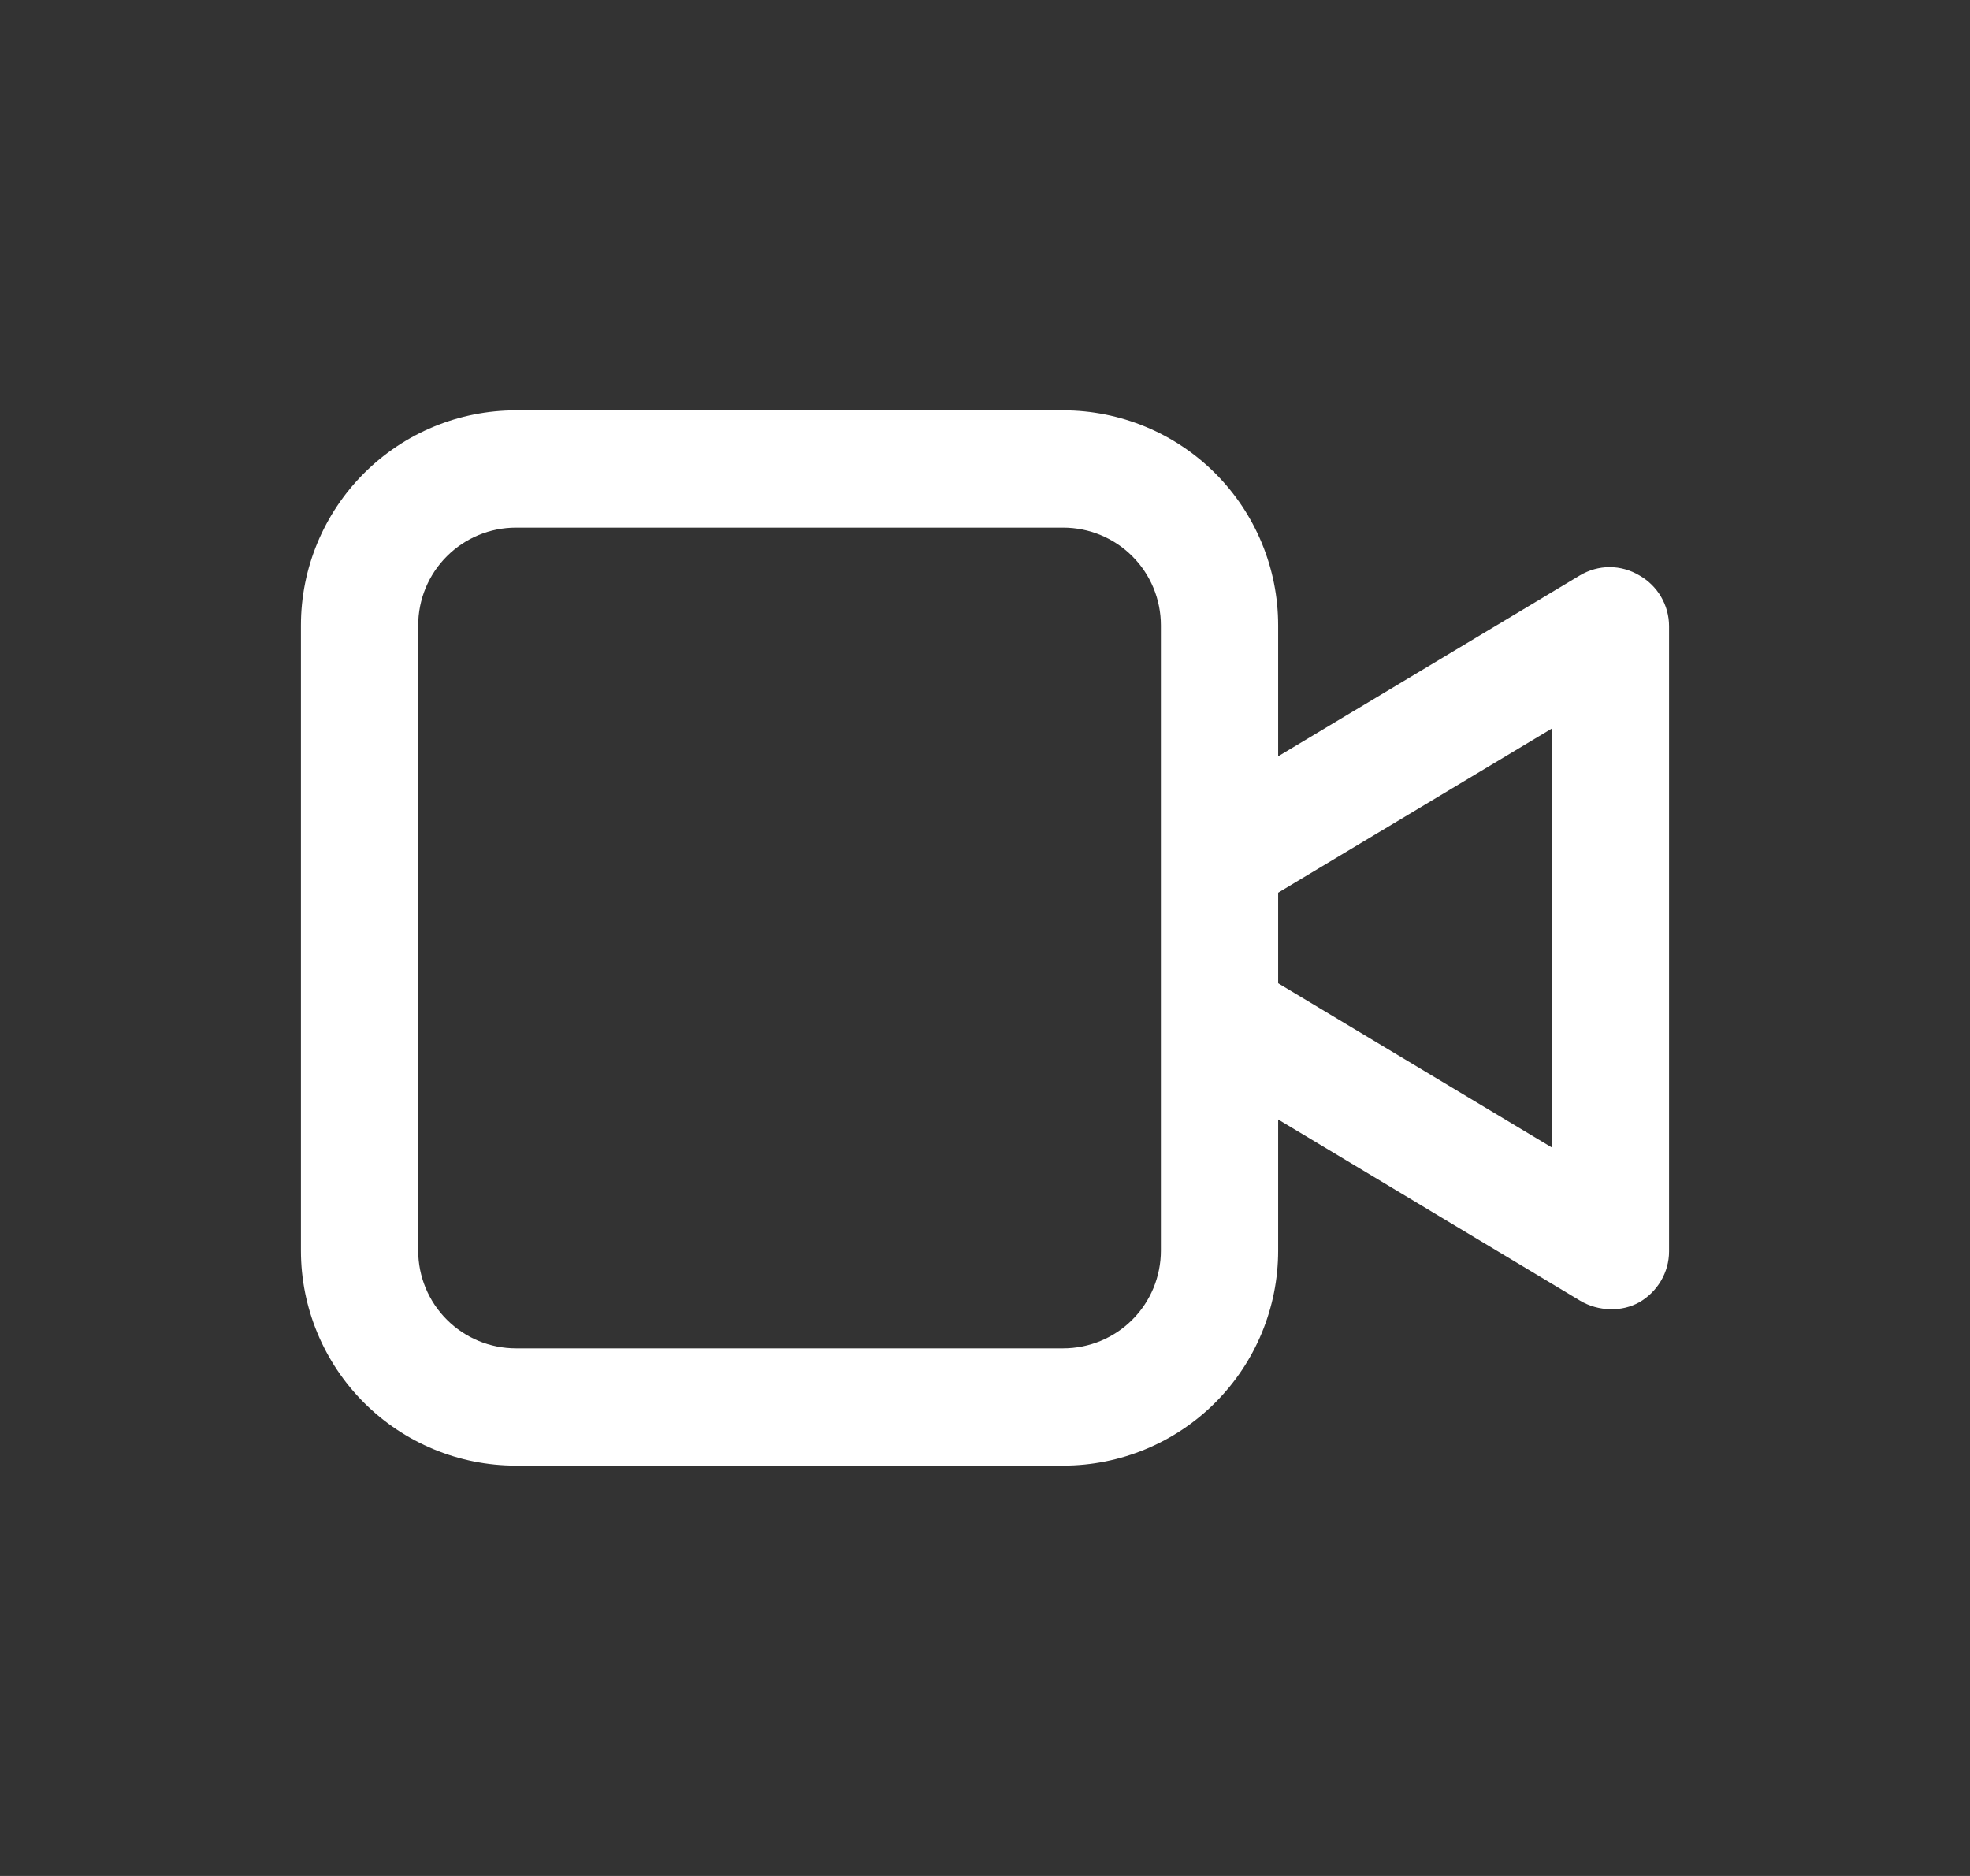 <svg class="w-5 h-5" width="21" height="20" viewBox="0 0 21 20" fill="none" xmlns="http://www.w3.org/2000/svg">
<rect x="0" y="0" width="21" height="20" fill="#333333" stroke="none"/>
<path d="M11.333 4.375C11.941 4.375 12.524 4.616 12.954 5.046C13.384 5.476 13.625 6.059 13.625 6.667V8.063L16.842 6.134C16.938 6.077 17.047 6.046 17.158 6.046C17.27 6.046 17.379 6.077 17.475 6.134C17.57 6.188 17.65 6.266 17.706 6.361C17.762 6.456 17.792 6.565 17.792 6.675V13.342C17.792 13.452 17.762 13.56 17.706 13.655C17.65 13.75 17.57 13.829 17.475 13.884C17.381 13.936 17.274 13.961 17.167 13.958C17.052 13.956 16.94 13.925 16.842 13.866L13.625 11.935V13.333C13.625 13.941 13.384 14.524 12.954 14.954C12.524 15.384 11.941 15.625 11.333 15.625H5.5C4.892 15.625 4.31 15.384 3.88 14.954C3.45 14.524 3.208 13.941 3.208 13.333V6.667C3.208 6.059 3.45 5.476 3.88 5.046C4.31 4.616 4.892 4.375 5.5 4.375H11.333ZM5.5 5.625C5.224 5.625 4.959 5.735 4.764 5.93C4.568 6.125 4.458 6.391 4.458 6.667V13.333C4.458 13.609 4.568 13.875 4.764 14.07C4.959 14.265 5.224 14.375 5.5 14.375H11.333C11.609 14.375 11.875 14.266 12.07 14.07C12.266 13.875 12.375 13.609 12.375 13.333V6.667C12.375 6.391 12.266 6.125 12.07 5.93C11.875 5.734 11.609 5.625 11.333 5.625H5.5ZM13.625 9.517V10.483L16.542 12.233V7.767L13.625 9.517Z" fill="white"/>
</svg>

